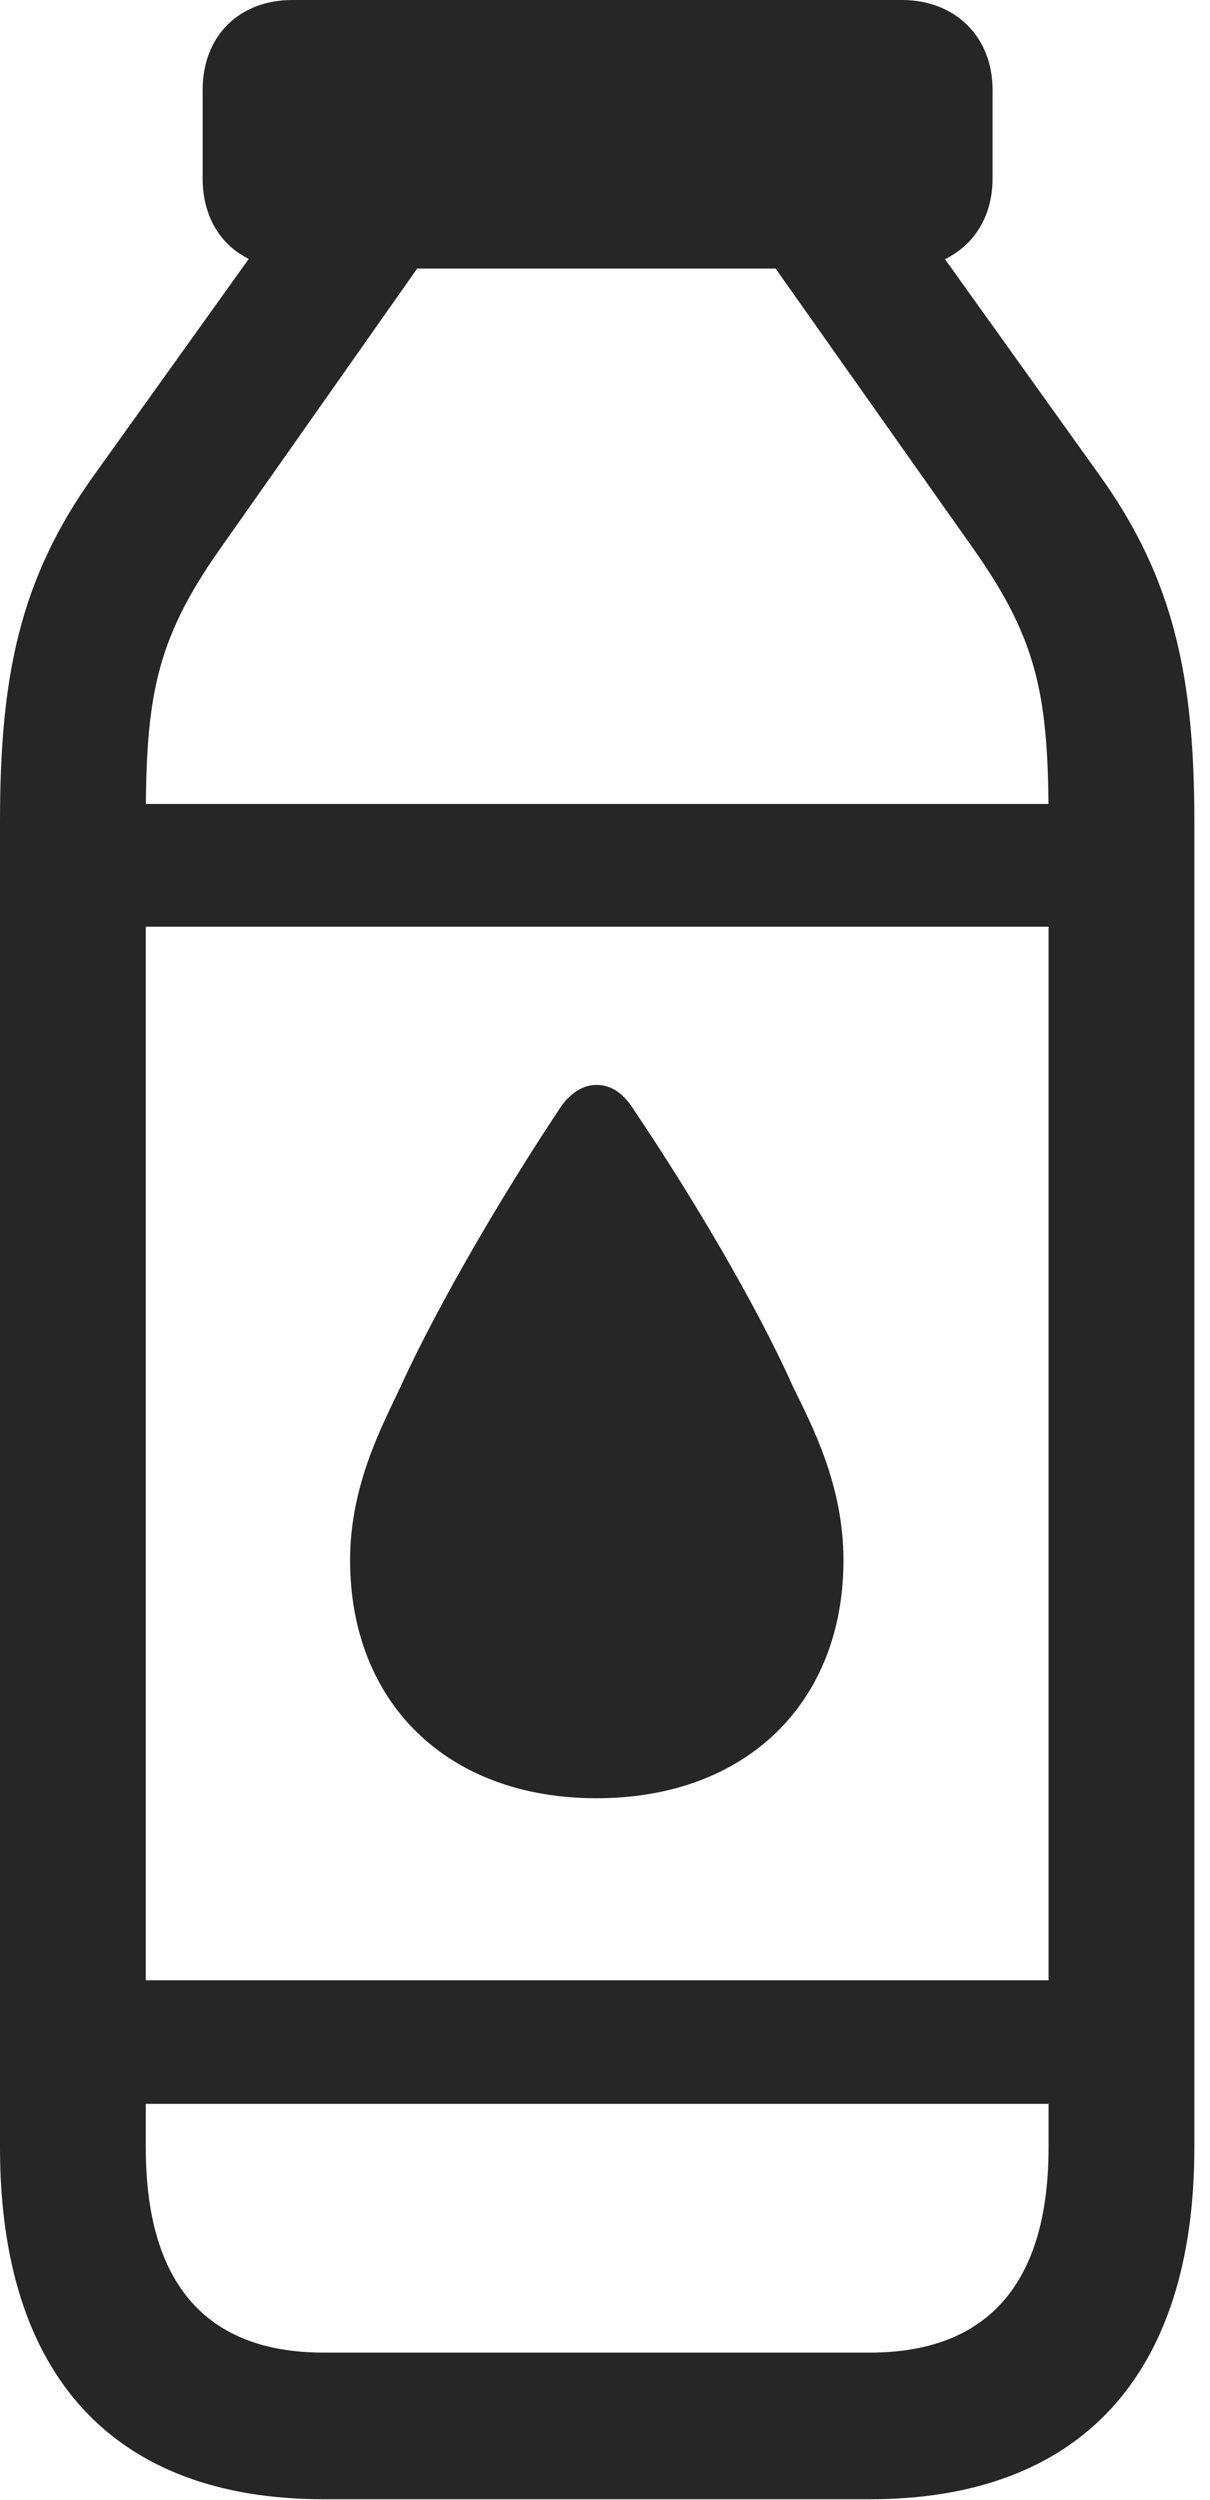 <?xml version="1.0" encoding="UTF-8"?>
<!--Generator: Apple Native CoreSVG 326-->
<!DOCTYPE svg
PUBLIC "-//W3C//DTD SVG 1.1//EN"
       "http://www.w3.org/Graphics/SVG/1.1/DTD/svg11.dtd">
<svg version="1.1" xmlns="http://www.w3.org/2000/svg" xmlns:xlink="http://www.w3.org/1999/xlink" viewBox="0 0 28.691 59.277">
 <g>
  <rect height="59.277" opacity="0" width="28.691" x="0" y="0"/>
  <path d="M6.934 6.367L21.387 6.367C22.637 6.367 23.535 5.508 23.535 4.238L23.535 2.129C23.535 0.859 22.637 0 21.387 0L6.934 0C5.664 0 4.805 0.859 4.805 2.129L4.805 4.238C4.805 5.508 5.664 6.367 6.934 6.367ZM10.332 5.742L6.895 4.746L2.227 11.27C0.449 13.75 0 16.074 0 19.492L0 50.918C0 56.328 2.695 59.258 7.676 59.258L20.625 59.258C25.605 59.258 28.32 56.328 28.32 50.918L28.32 19.492C28.32 16.094 27.852 13.75 26.074 11.27L21.406 4.746L17.949 5.742L23.105 13.047C24.629 15.215 24.863 16.562 24.863 19.492L24.863 50.918C24.863 54.141 23.418 55.781 20.625 55.781L7.676 55.781C4.883 55.781 3.457 54.141 3.457 50.918L3.457 19.492C3.457 16.582 3.672 15.215 5.195 13.047ZM2.129 19.062L2.129 21.973L26.172 21.973L26.172 19.062ZM14.141 42.637C17.695 42.637 20 40.371 20 36.992C20 35.215 19.258 33.809 18.809 32.891C17.91 30.879 16.367 28.301 15.039 26.328C14.785 25.918 14.492 25.723 14.141 25.723C13.828 25.723 13.496 25.918 13.242 26.328C11.934 28.301 10.41 30.879 9.492 32.891C9.062 33.809 8.301 35.215 8.301 36.992C8.301 40.371 10.605 42.637 14.141 42.637ZM2.129 46.953L2.129 49.883L26.172 49.883L26.172 46.953Z" fill="black" fill-opacity="0.85"/>
 </g>
</svg>
